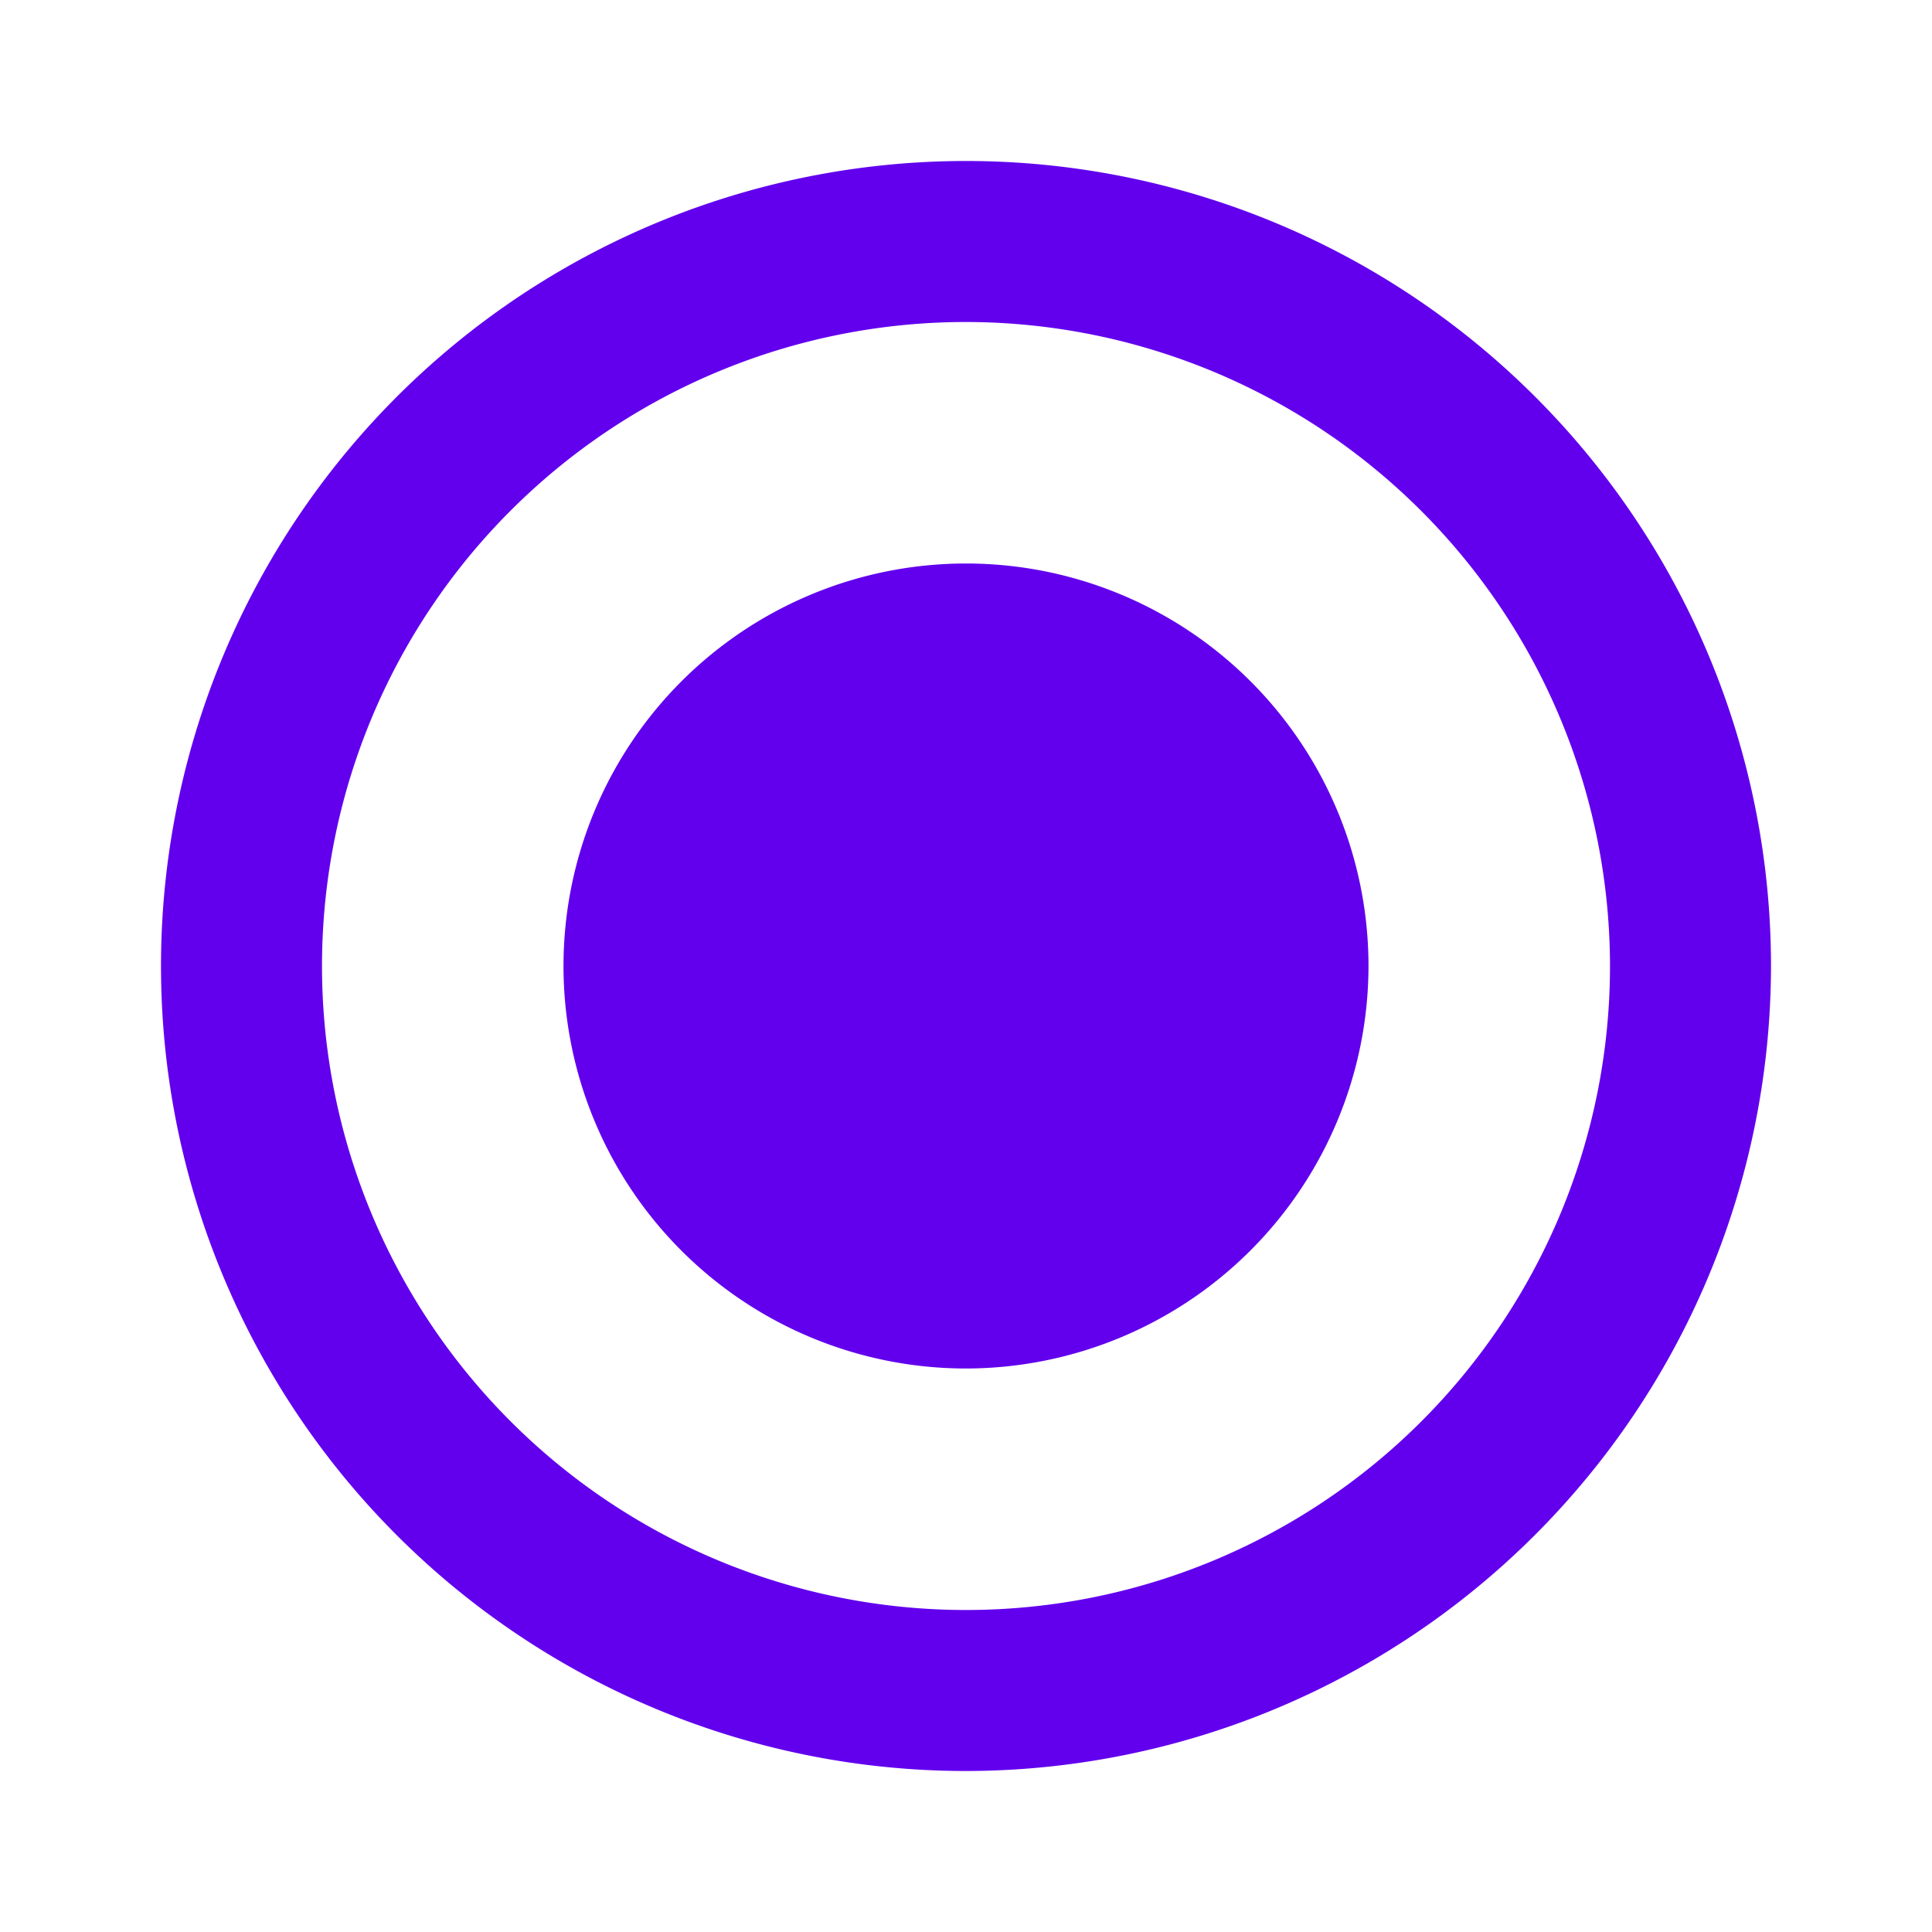 <svg id="Light_Selection_Controls_2._Radio_A._Selected_" data-name="Light 🌕/ Selection Controls/2. Radio/A. Selected/" xmlns="http://www.w3.org/2000/svg" width="24" height="24" viewBox="0 0 24 24">
  <g id="Light_Selection_Controls_2._Radio_2_States_" data-name="Light 🌕/ Selection Controls/2. Radio/ (2 States)">
    <g id="icon_toggle_radio_button_checked_24px" data-name="icon/toggle/radio_button_checked_24px">
      <rect id="Boundary" width="24" height="24" fill="none"/>
      <path id="_Color" data-name=" ↳Color" d="M10,20A10,10,0,1,1,20,10,10.011,10.011,0,0,1,10,20ZM10,2a8,8,0,1,0,8,8A8.009,8.009,0,0,0,10,2Zm0,13a5,5,0,1,1,5-5A5.006,5.006,0,0,1,10,15Z" transform="translate(2 2)" fill="#6200ee"/>
    </g>
  </g>
</svg>
